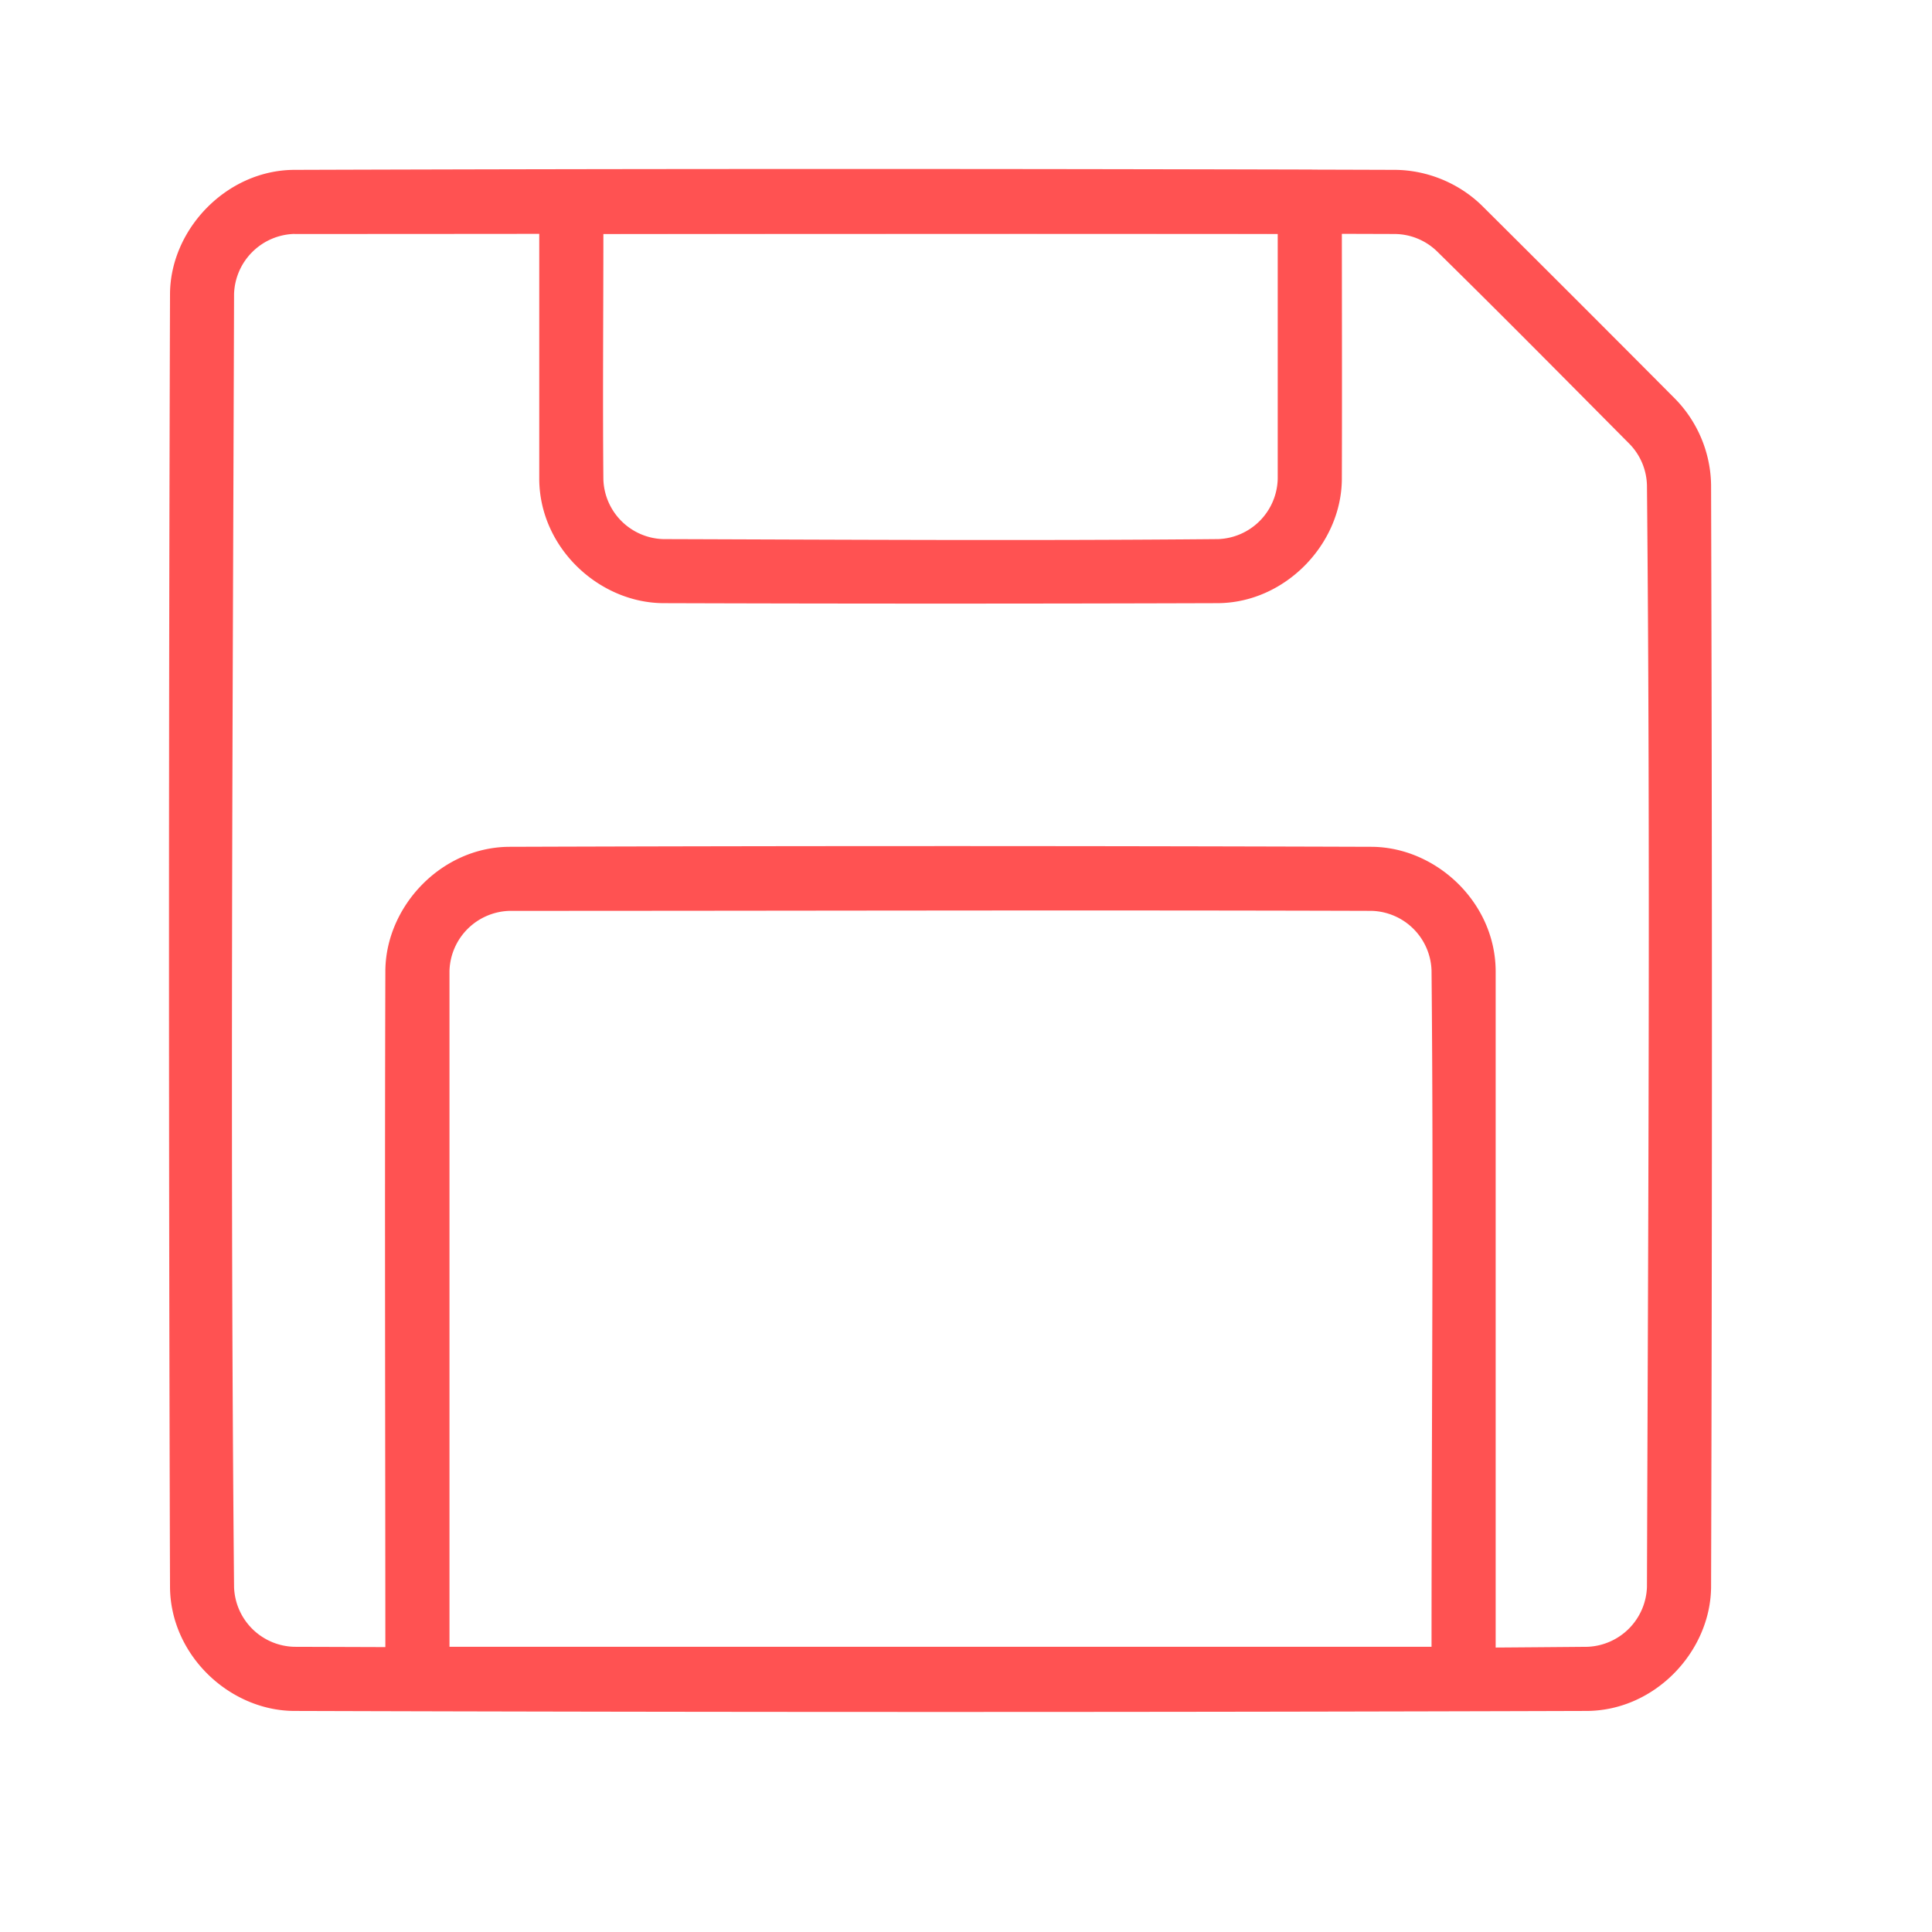 <svg width="26" height="26" xmlns:xlink="http://www.w3.org/1999/xlink" xmlns="http://www.w3.org/2000/svg"><defs><path d="M0 0h25.313v25.313H0V0z" id="a"/><clipPath id="b"><use xlink:href="#a"/></clipPath></defs><path d="M0 0h25.313v25.313H0V0z" fill="none"/><g fill="#FF5252" clip-path="url(#b)"><path d="M18.778 2.286c.432.004.858.18 1.167.483.869.864 1.735 1.73 2.599 2.599.302.308.479.728.483 1.166.015 4.942.015 9.884 0 14.826-.008.861-.748 1.656-1.665 1.665-5.803.018-11.606.018-17.41 0-.863-.008-1.656-.748-1.664-1.665a2769.27 2769.27 0 0 1 0-17.41c.008-.867.761-1.656 1.664-1.664 4.942-.016 9.884-.016 14.826 0zm-14.815.862a.835.835 0 0 0-.813.807c-.018 5.802-.054 11.604 0 17.405a.832.832 0 0 0 .808.802c5.801.018 11.603.053 17.404 0a.834.834 0 0 0 .802-.807c.016-4.94.047-9.88 0-14.82a.826.826 0 0 0-.234-.56c-.863-.869-1.722-1.739-2.595-2.596a.827.827 0 0 0-.562-.23c-4.937-.016-9.873 0-14.81 0z"/><path d="M17.666 2.288c.216.03.381.208.392.429 0 1.245.004 2.49 0 3.736-.008.87-.761 1.656-1.664 1.664-2.491.008-4.982.008-7.473 0-.862-.008-1.661-.746-1.664-1.674V2.717a.455.455 0 0 1 .431-.431h9.938c.014 0 .027 0 .04.002zm-9.546.86c0 1.102-.01 2.204 0 3.305a.831.831 0 0 0 .806.802c2.49.008 4.979.023 7.467 0a.832.832 0 0 0 .802-.813V3.148H8.12zm10.344 8.248c.865.008 1.661.749 1.664 1.674v9.523c-.029.184-.126.355-.298.41-.043.015-.089.015-.133.022H5.617a.575.575 0 0 1-.253-.083c-.109-.079-.156-.211-.178-.349 0-3.178-.01-6.355 0-9.533.009-.864.75-1.656 1.664-1.664a1729.3 1729.3 0 0 1 11.614 0zm-11.602.862a.832.832 0 0 0-.813.807v9.097h13.216c0-3.034.029-6.068 0-9.102a.83.83 0 0 0-.806-.802c-3.866-.012-7.732 0-11.597 0z"/></g></svg>